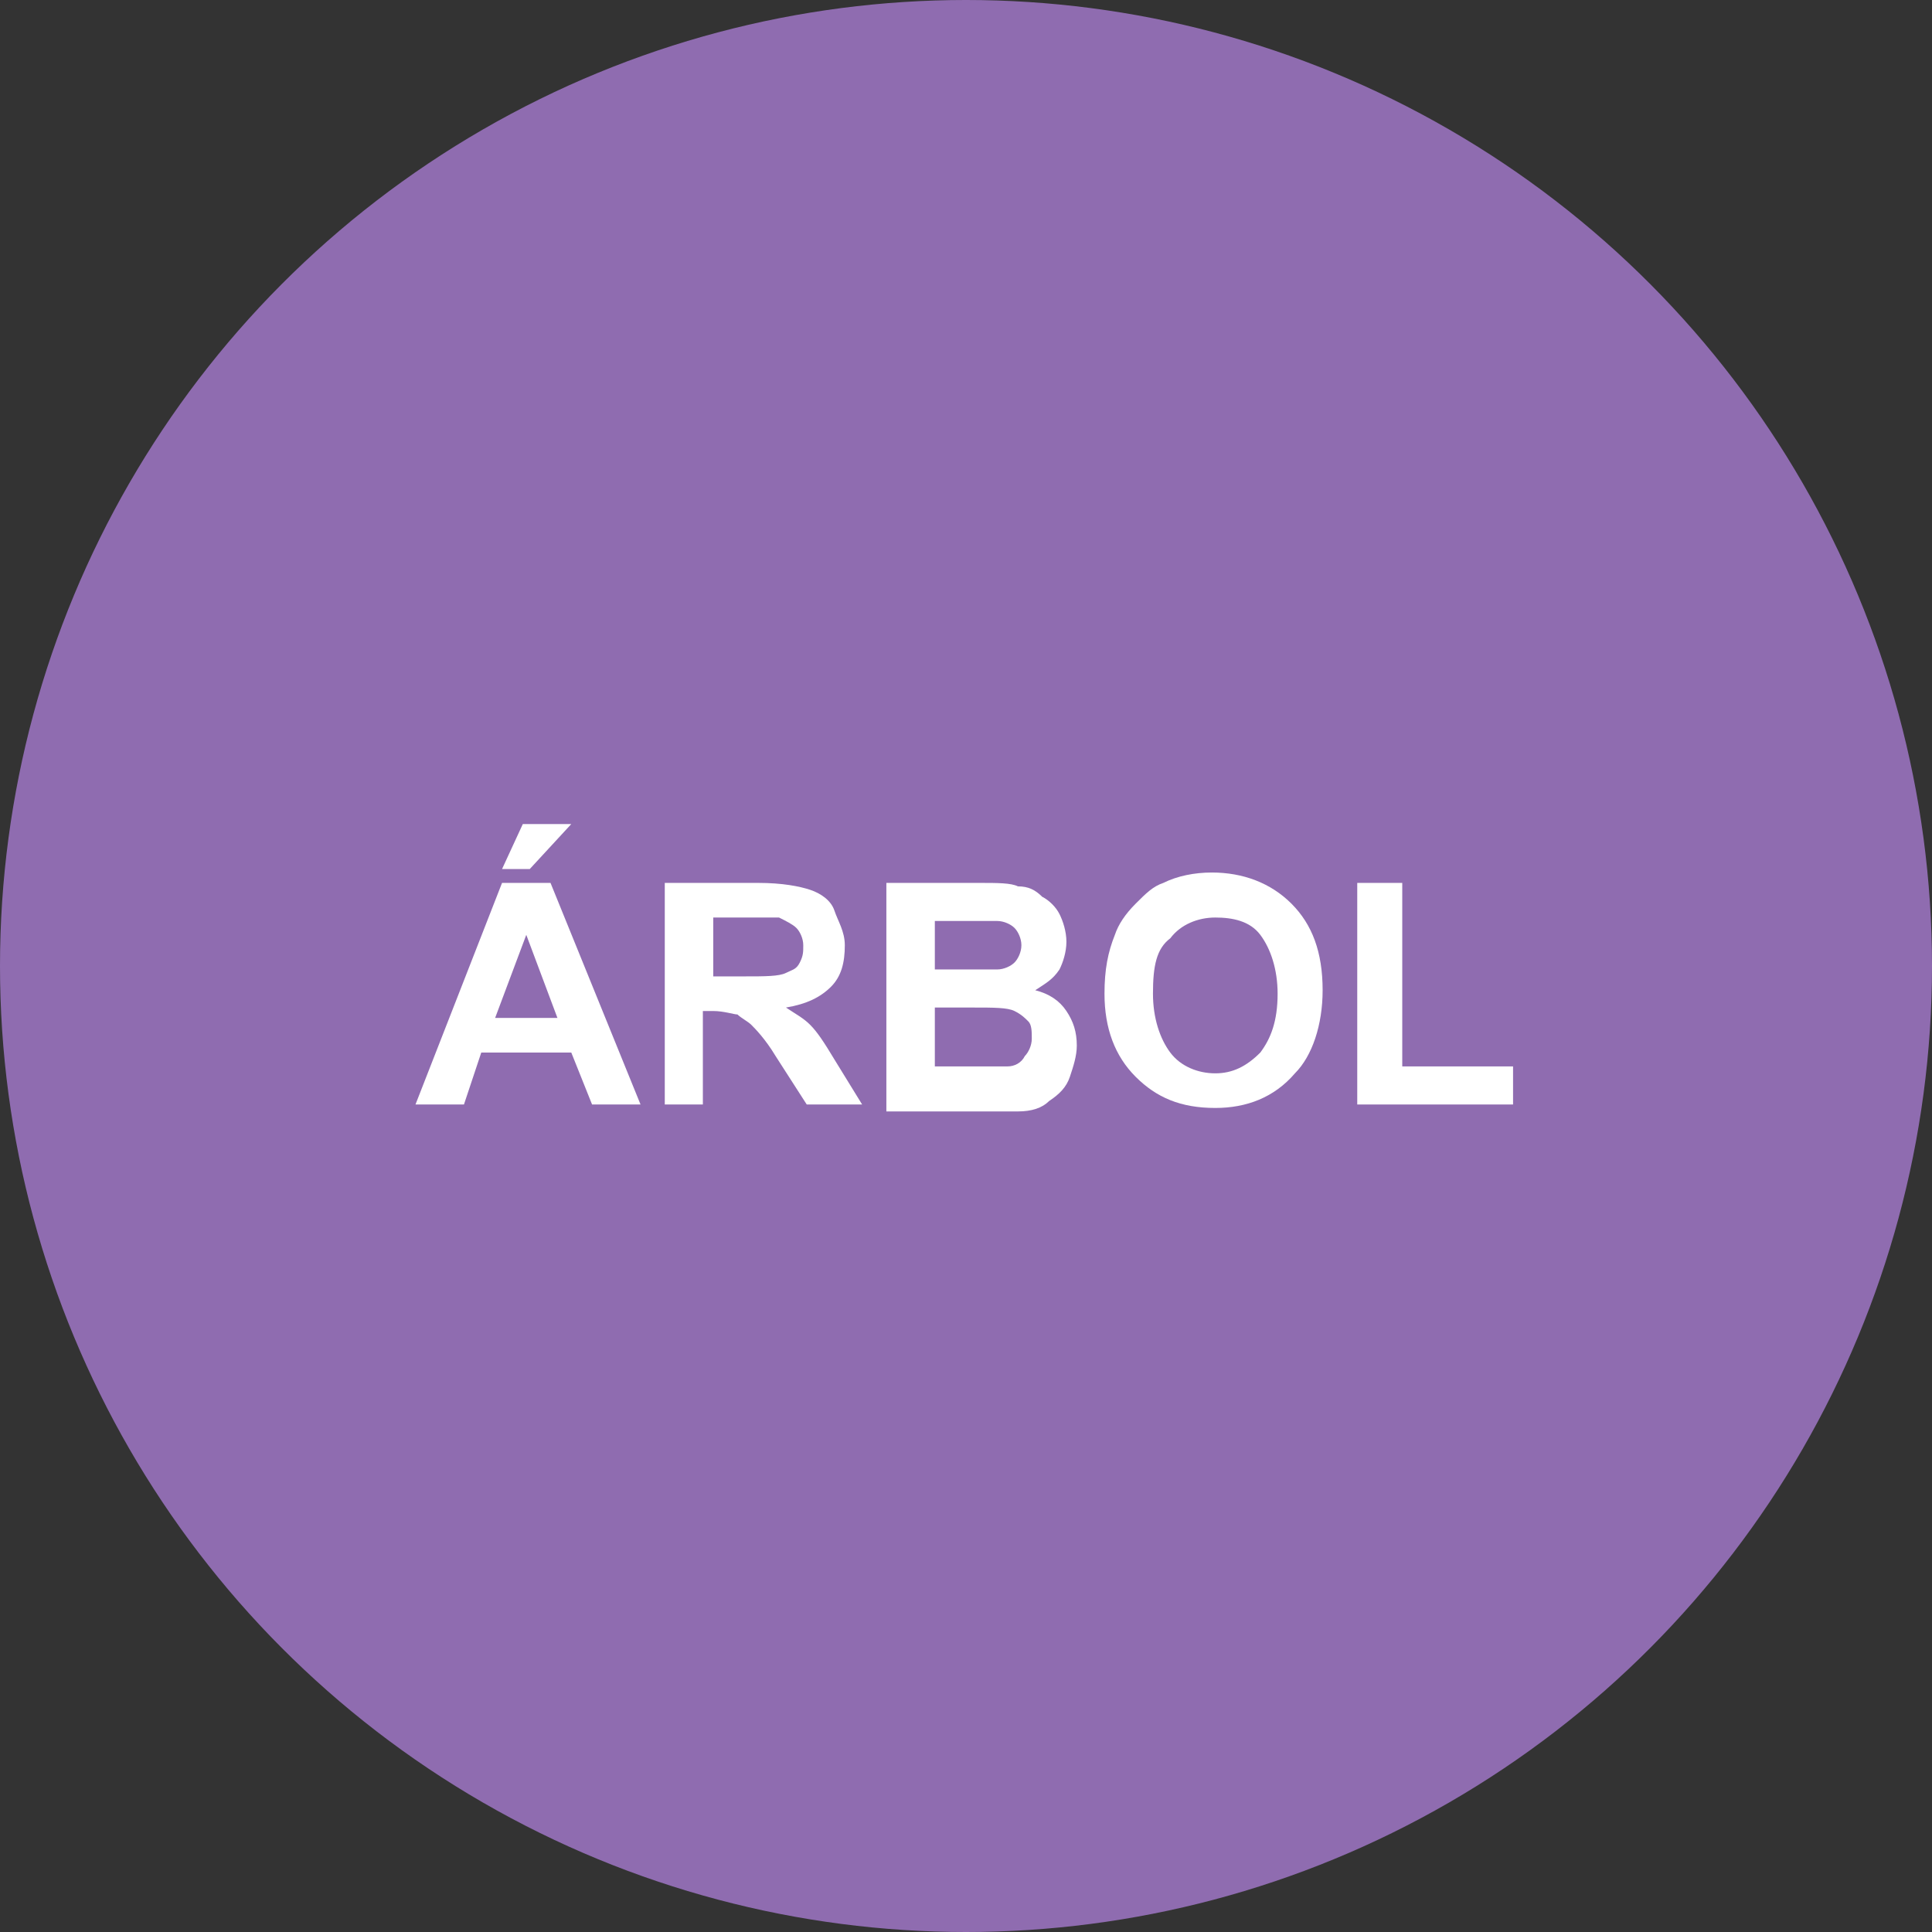 <?xml version="1.0" encoding="utf-8"?>
<!-- Generator: Adobe Illustrator 19.0.0, SVG Export Plug-In . SVG Version: 6.00 Build 0)  -->
<svg version="1.1" id="Capa_1" xmlns="http://www.w3.org/2000/svg" xmlns:xlink="http://www.w3.org/1999/xlink" x="0px" y="0px"
	 viewBox="0 0 55.8 55.8" style="enable-background:new 0 0 55.8 55.8;" xml:space="preserve">
<rect x="0" y="0" width="55.8" height="55.8" fill="#333333" stroke="none"/>
<style type="text/css">
	.st0{fill:#8F6CB0;}
	.st1{fill:#FFFFFF;}
</style>
<g id="XMLID_6869_">
	<g id="XMLID_94_">
		<g id="XMLID_95_">
			<circle id="XMLID_96_" class="st0" cx="27.9" cy="27.9" r="27.9"/>
		</g>
	</g>
</g>
<g id="XMLID_9_">
	<path id="XMLID_19_" class="st1" d="M18.5,31.9h-1.4l-0.6-1.5h-2.6l-0.5,1.5H12l2.5-6.4h1.4L18.5,31.9z M16.1,29.4L15.2,27
		l-0.9,2.4H16.1z M14.5,25.1l0.6-1.3h1.4l-1.2,1.3H14.5z"/>
	<path id="XMLID_71_" class="st1" d="M19.2,31.9v-6.4h2.7c0.7,0,1.2,0.1,1.5,0.2c0.3,0.1,0.6,0.3,0.7,0.6s0.3,0.6,0.3,1
		c0,0.5-0.1,0.9-0.4,1.2c-0.3,0.3-0.7,0.5-1.3,0.6c0.3,0.2,0.5,0.3,0.7,0.5c0.2,0.2,0.4,0.5,0.7,1l0.8,1.3h-1.6l-0.9-1.4
		c-0.3-0.5-0.6-0.8-0.7-0.9c-0.1-0.1-0.3-0.2-0.4-0.3c-0.1,0-0.4-0.1-0.7-0.1h-0.3v2.7H19.2z M20.5,28.2h1c0.6,0,1,0,1.2-0.1
		c0.2-0.1,0.3-0.1,0.4-0.3s0.1-0.3,0.1-0.5c0-0.2-0.1-0.4-0.2-0.5c-0.1-0.1-0.3-0.2-0.5-0.3c-0.1,0-0.4,0-0.9,0h-1V28.2z"/>
	<path id="XMLID_74_" class="st1" d="M25.7,25.5h2.6c0.5,0,0.9,0,1.1,0.1c0.3,0,0.5,0.1,0.7,0.3c0.2,0.1,0.4,0.3,0.5,0.5
		c0.1,0.2,0.2,0.5,0.2,0.8c0,0.3-0.1,0.6-0.2,0.8c-0.2,0.3-0.4,0.4-0.7,0.6c0.4,0.1,0.7,0.3,0.9,0.6s0.3,0.6,0.3,1
		c0,0.3-0.1,0.6-0.2,0.9c-0.1,0.3-0.3,0.5-0.6,0.7c-0.2,0.2-0.5,0.3-0.9,0.3c-0.2,0-0.7,0-1.6,0h-2.2V25.5z M27,26.5V28h0.9
		c0.5,0,0.8,0,0.9,0c0.2,0,0.4-0.1,0.5-0.2c0.1-0.1,0.2-0.3,0.2-0.5c0-0.2-0.1-0.4-0.2-0.5c-0.1-0.1-0.3-0.2-0.5-0.2
		c-0.1,0-0.5,0-1.1,0H27z M27,29.1v1.7h1.2c0.5,0,0.8,0,0.9,0c0.2,0,0.4-0.1,0.5-0.3c0.1-0.1,0.2-0.3,0.2-0.5c0-0.2,0-0.4-0.1-0.5
		c-0.1-0.1-0.2-0.2-0.4-0.3c-0.2-0.1-0.6-0.1-1.2-0.1H27z"/>
	<path id="XMLID_82_" class="st1" d="M31.9,28.7c0-0.7,0.1-1.2,0.3-1.7c0.1-0.3,0.3-0.6,0.6-0.9c0.3-0.3,0.5-0.5,0.8-0.6
		c0.4-0.2,0.9-0.3,1.4-0.3c0.9,0,1.7,0.3,2.3,0.9c0.6,0.6,0.9,1.4,0.9,2.5c0,1-0.3,1.9-0.8,2.4C36.8,31.7,36,32,35.1,32
		c-1,0-1.7-0.3-2.3-0.9C32.2,30.5,31.9,29.7,31.9,28.7z M33.3,28.7c0,0.7,0.2,1.3,0.5,1.7c0.3,0.4,0.8,0.6,1.3,0.6
		c0.5,0,0.9-0.2,1.3-0.6c0.3-0.4,0.5-0.9,0.5-1.7c0-0.7-0.2-1.3-0.5-1.7c-0.3-0.4-0.8-0.5-1.3-0.5c-0.5,0-1,0.2-1.3,0.6
		C33.4,27.4,33.3,27.9,33.3,28.7z"/>
	<path id="XMLID_85_" class="st1" d="M39.2,31.9v-6.4h1.3v5.3h3.2v1.1H39.2z"/>
</g>
</svg>
